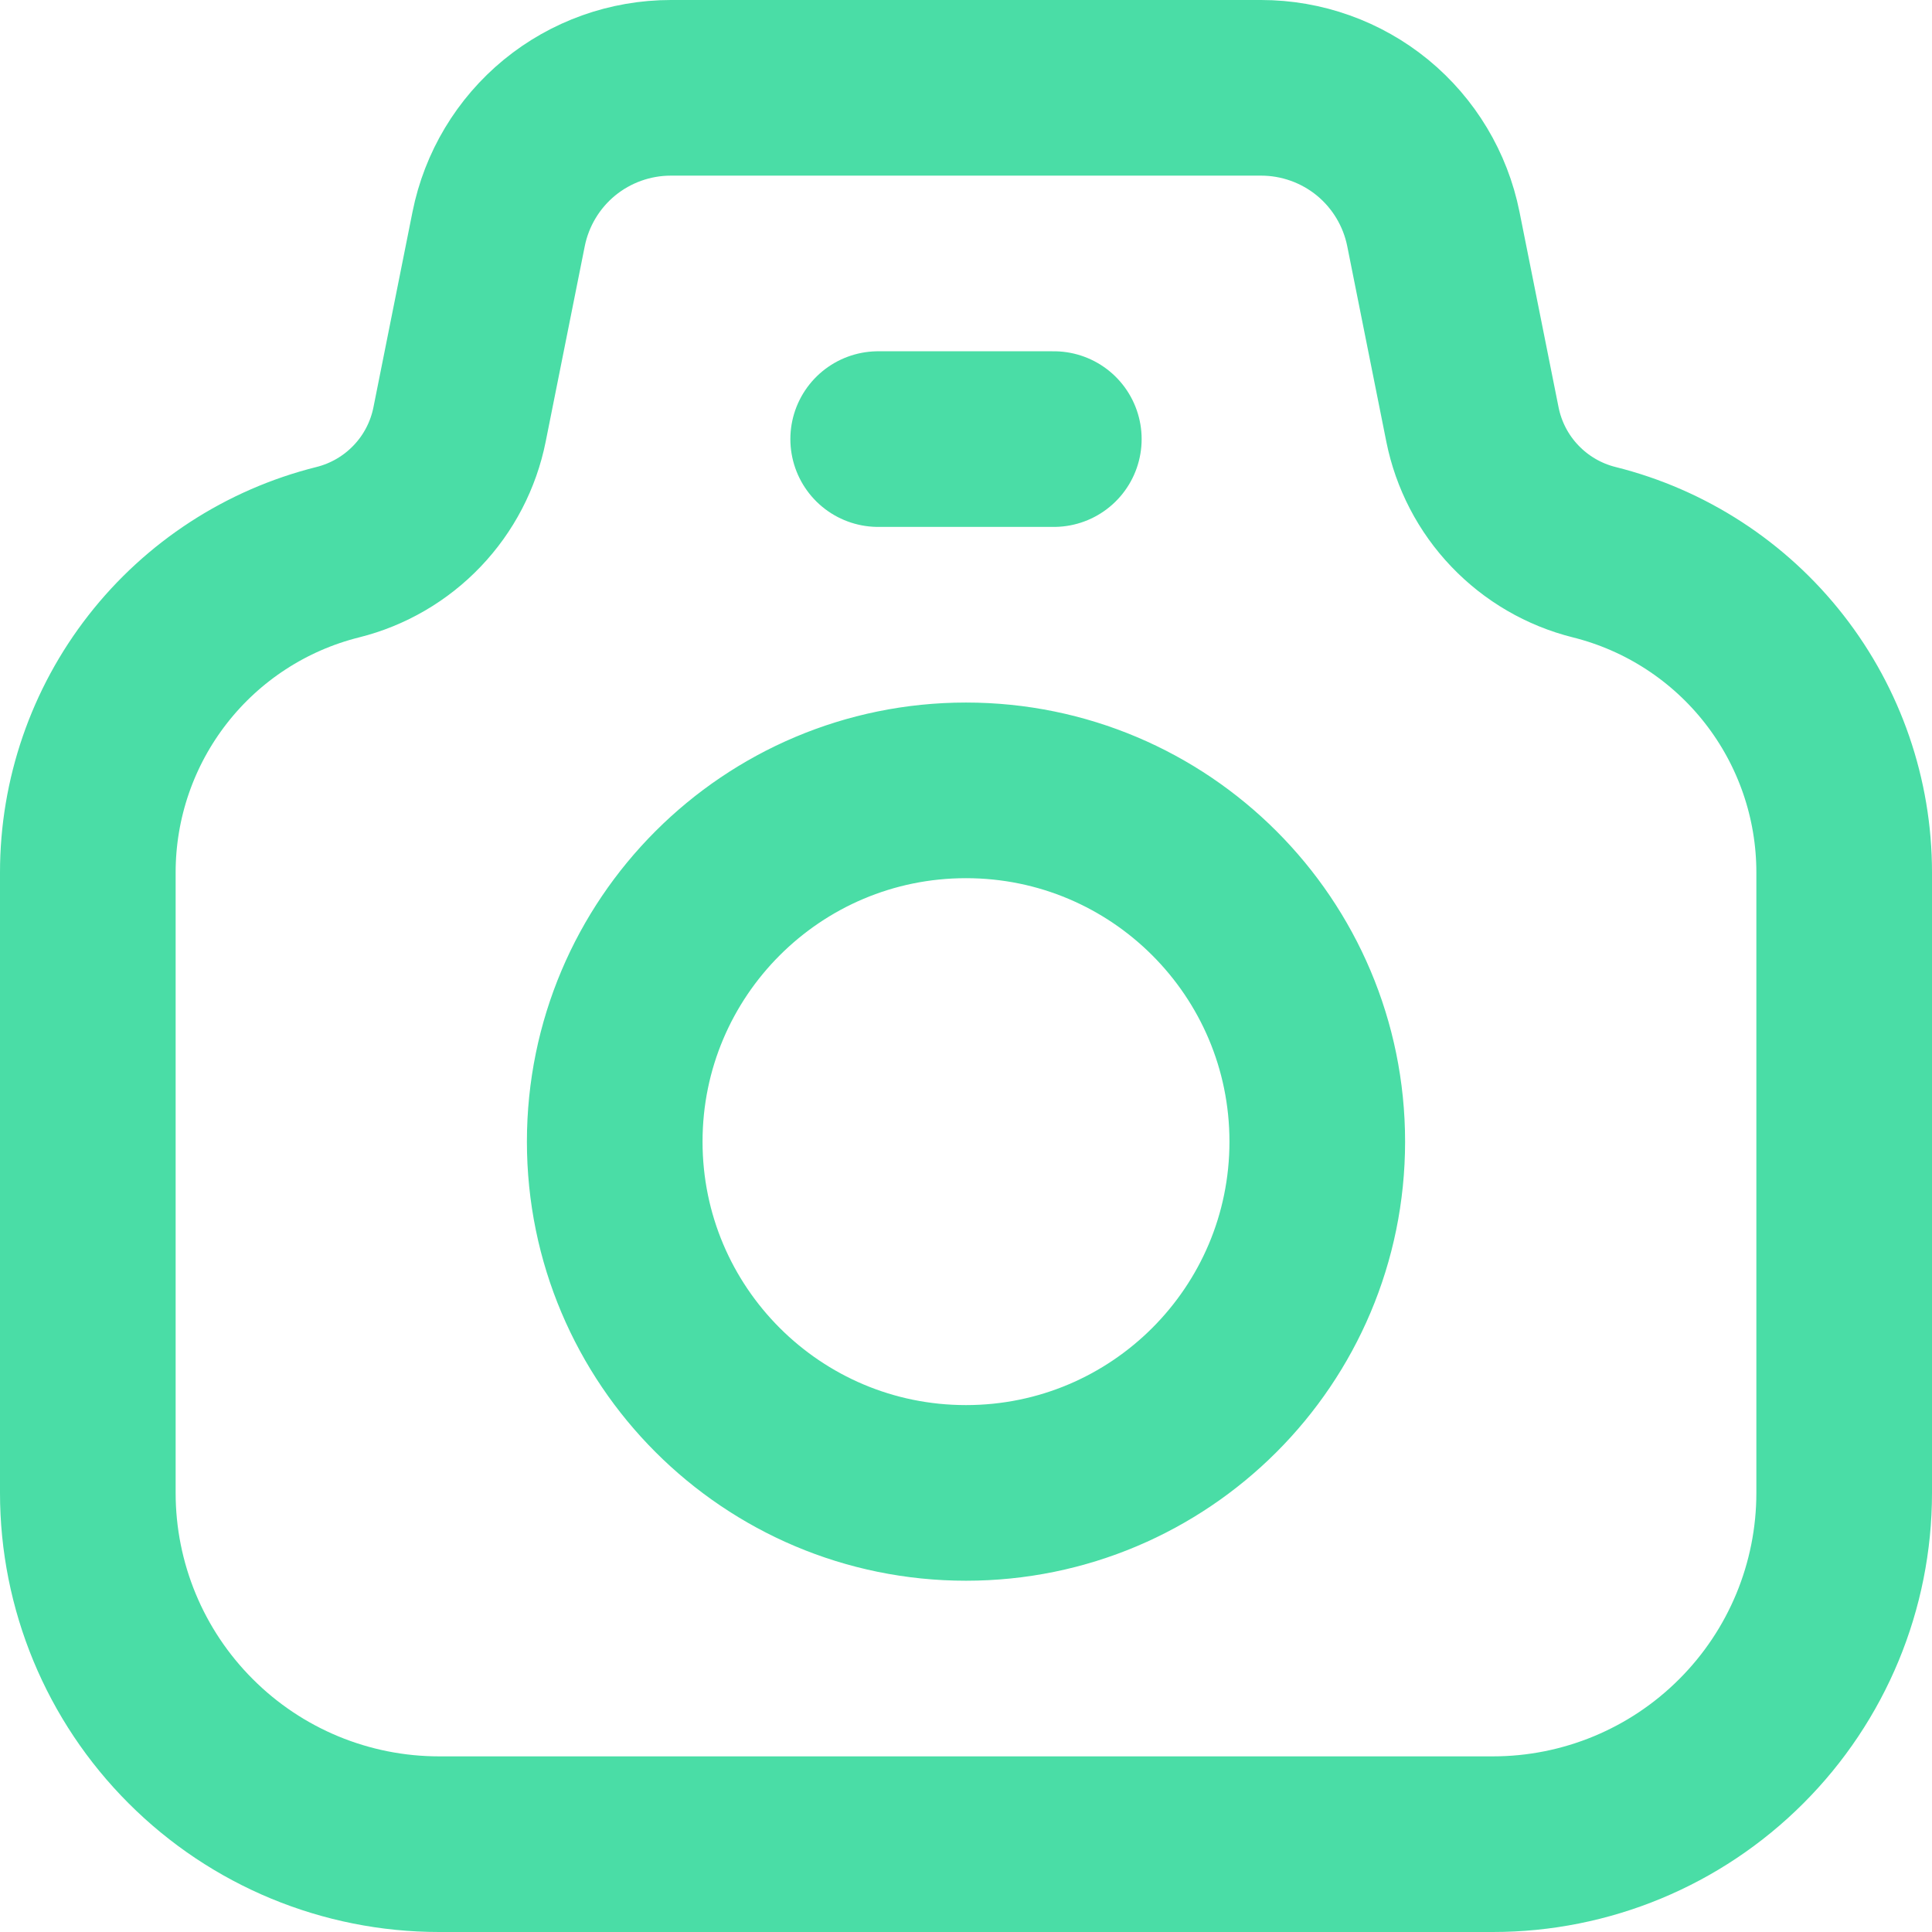 <svg width="22" height="22" viewBox="0 0 22 22" fill="none" xmlns="http://www.w3.org/2000/svg">
<path d="M10 5H12M5.233 4.834L5.678 2.608C5.769 2.154 6.014 1.746 6.371 1.453C6.729 1.16 7.177 1 7.64 1H14.36C14.822 1 15.271 1.16 15.629 1.453C15.986 1.746 16.231 2.154 16.322 2.608L16.767 4.834C16.837 5.183 17.004 5.505 17.25 5.762C17.495 6.019 17.809 6.202 18.154 6.288C18.967 6.491 19.689 6.961 20.204 7.621C20.72 8.282 21 9.096 21 9.934V17C21 18.061 20.579 19.078 19.828 19.828C19.078 20.579 18.061 21 17 21H5C3.939 21 2.922 20.579 2.172 19.828C1.421 19.078 1 18.061 1 17V9.934C1 9.096 1.28 8.282 1.796 7.621C2.311 6.961 3.033 6.491 3.846 6.288C4.191 6.202 4.505 6.019 4.75 5.762C4.996 5.505 5.163 5.183 5.233 4.834ZM15 13C15 15.209 13.209 17 11 17C8.791 17 7 15.209 7 13C7 10.791 8.791 9 11 9C13.209 9 15 10.791 15 13Z" stroke="#4ADDA6" stroke-width="2" stroke-linecap="round" stroke-linejoin="round"/>
</svg>
